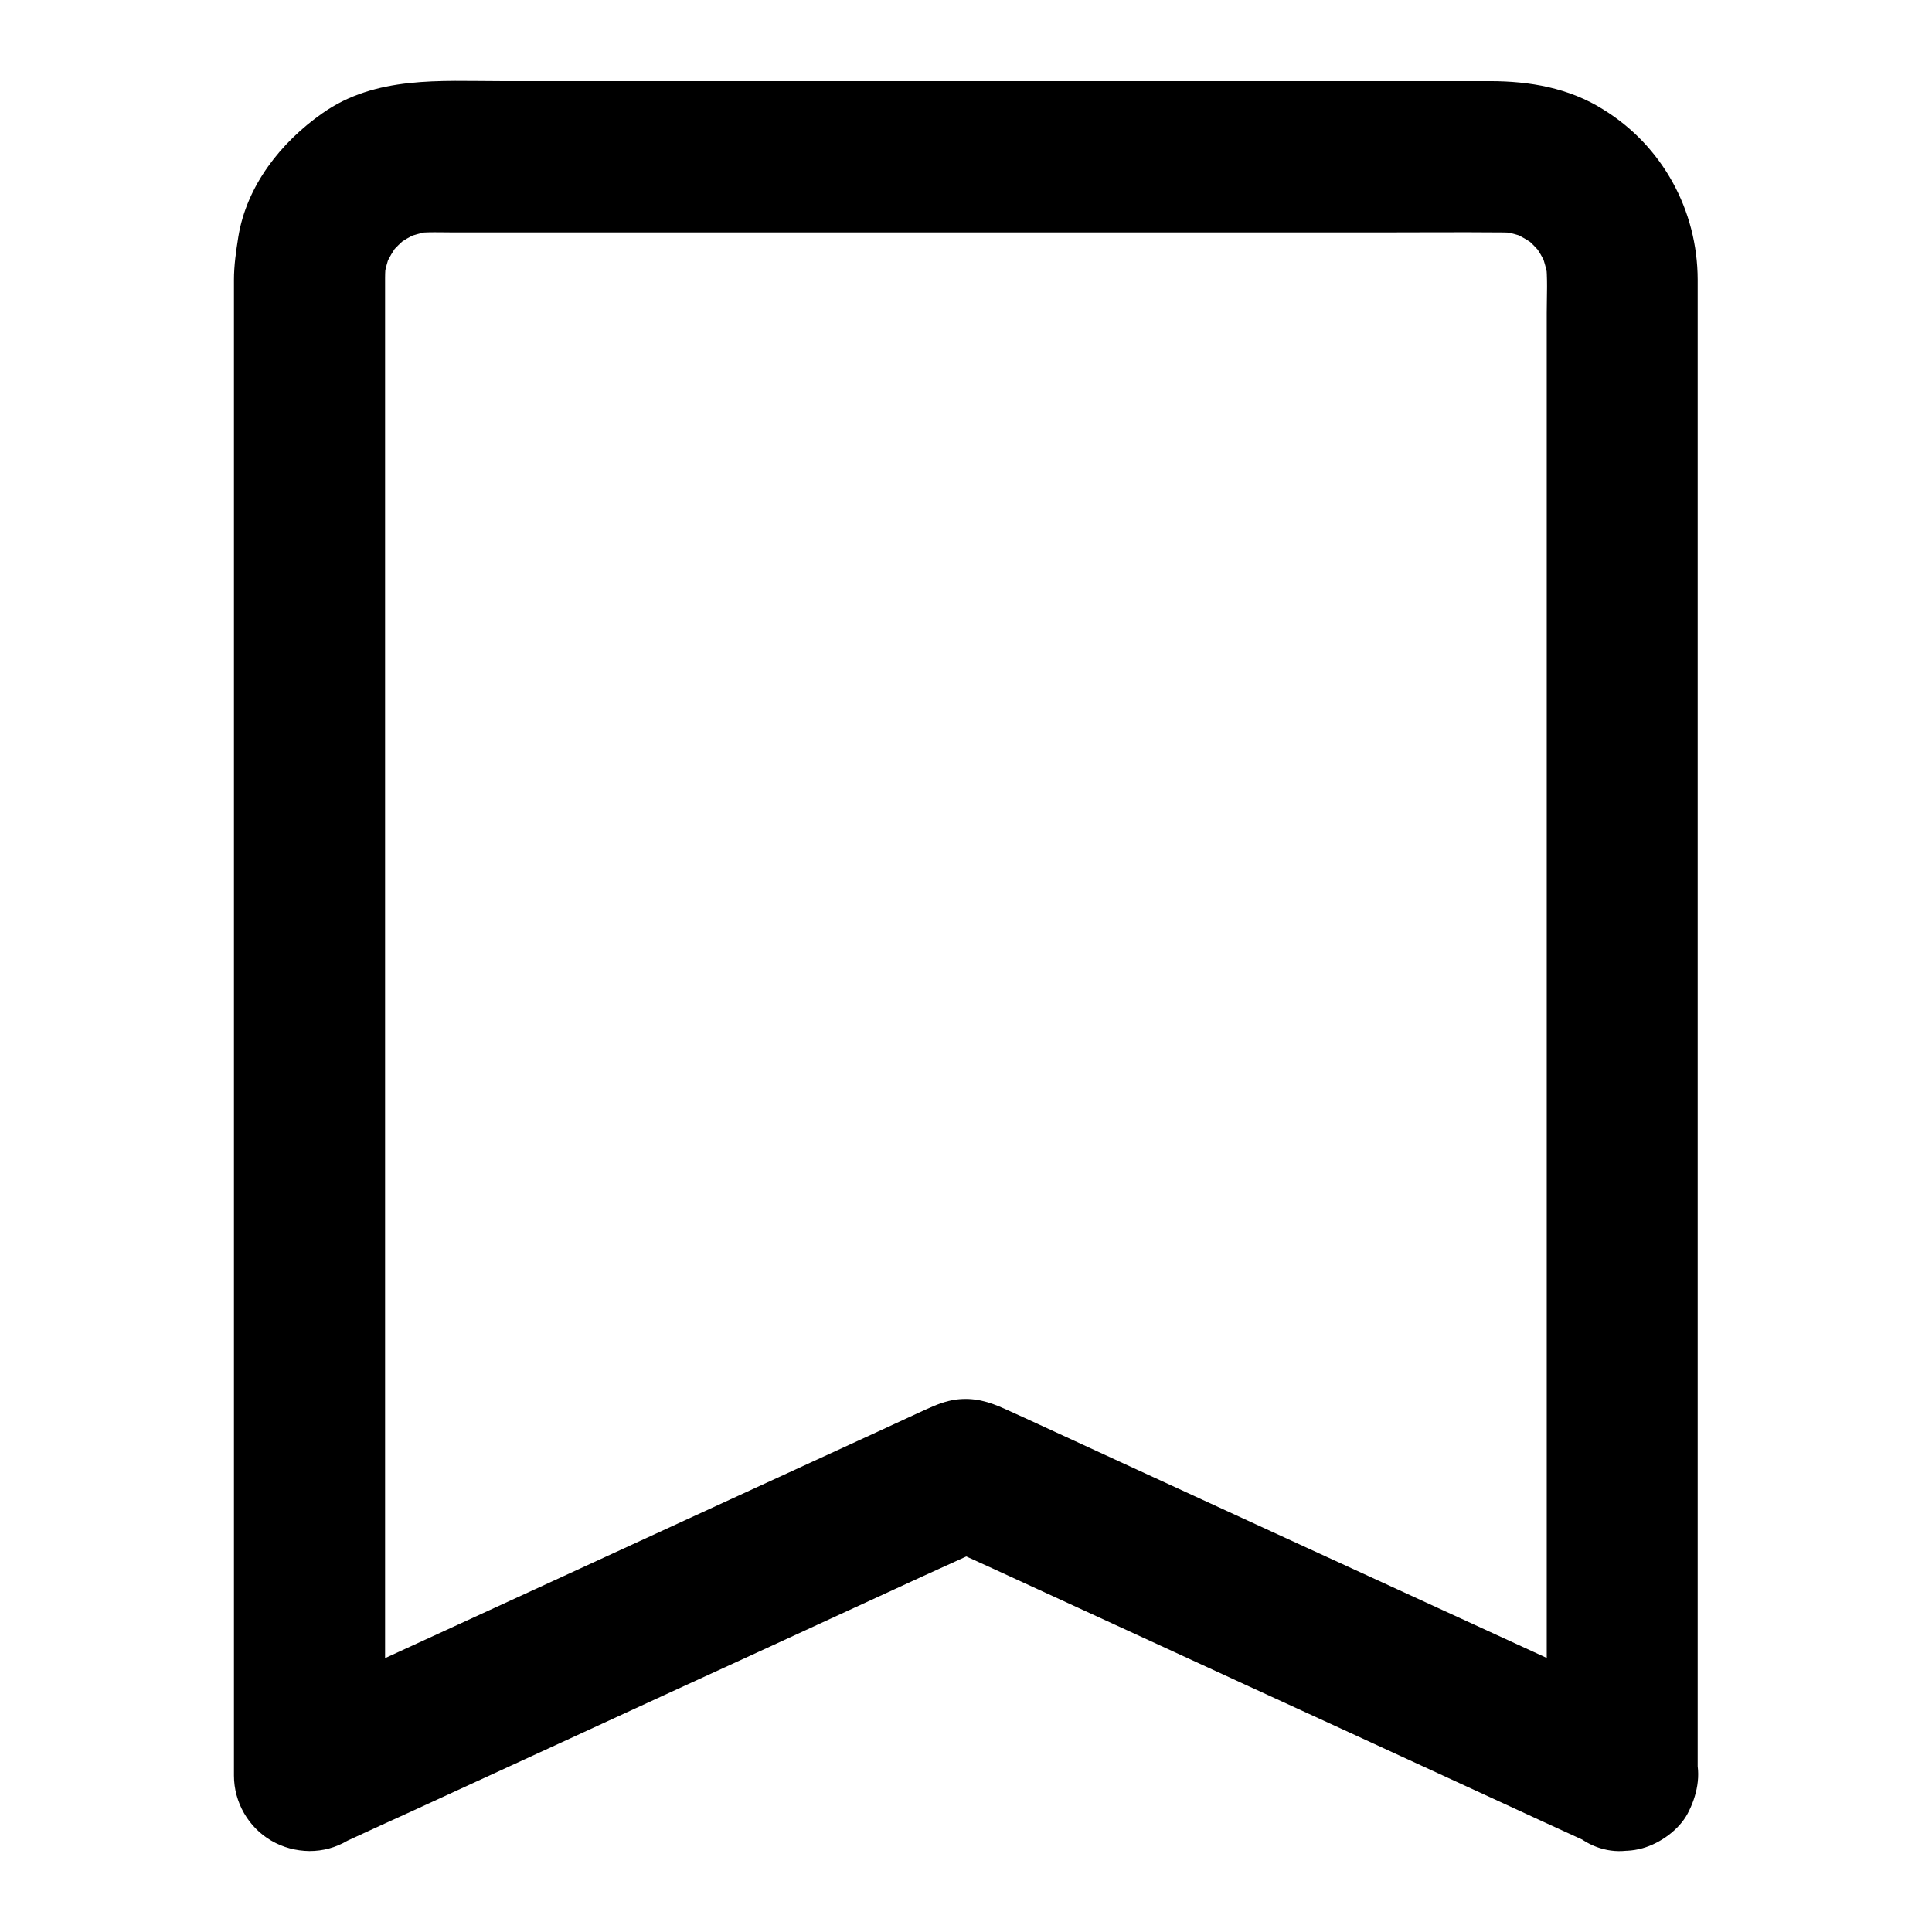 <svg 
	xmlns="http://www.w3.org/2000/svg" 
	viewBox="0 0 1024 1024"
	width="20"
	height="20"
>
	<path d="M880.2,906.5c-11.6-5.3-23.2-10.7-34.8-16c-27.9-12.8-55.9-25.7-83.8-38.5
		c-33.6-15.4-67.2-30.9-100.8-46.3c-28.9-13.3-57.8-26.6-86.7-39.9c-13.8-6.3-27.6-12.8-41.4-19c-8.6-3.9-16.3-6.2-26-5
		c-5.6,0.8-10.3,2.7-15.4,5c-1.5,0.7-3,1.4-4.4,2c-7.1,3.3-14.3,6.6-21.4,9.9c-26.2,12-52.4,24.1-78.6,36.1
		c-33.4,15.4-66.8,30.7-100.2,46.1c-30.3,13.9-60.7,27.9-91,41.8c-16.5,7.6-33,15.2-49.5,22.8c-0.8,0.4-1.5,0.7-2.3,1.1
		c20.1,11.5,40.1,23,60.2,34.5c0-7.2,0-14.3,0-21.5c0-19.5,0-38.9,0-58.4c0-28.8,0-57.5,0-86.3c0-35,0-70.1,0-105.1
		c0-38.3,0-76.7,0-115c0-38.5,0-76.9,0-115.4c0-35.9,0-71.8,0-107.7c0-30.2,0-60.4,0-90.6c0-21.5,0-43,0-64.4c0-9.8,0-19.5,0-29.3
		c0-3.1,0.2-6.1,0.5-9.1c-0.5,3.5-1,7.1-1.4,10.6c0.8-5.8,2.3-11.3,4.6-16.7c-1.3,3.2-2.7,6.4-4,9.6c2.1-4.8,4.8-9.3,7.9-13.5
		c-2.1,2.7-4.2,5.4-6.3,8.1c3.5-4.5,7.5-8.4,11.9-11.9c-2.7,2.1-5.4,4.2-8.1,6.3c4.2-3.2,8.7-5.8,13.5-7.9c-3.2,1.3-6.4,2.7-9.6,4
		c5.4-2.2,11-3.8,16.7-4.6c-3.5,0.5-7.1,1-10.6,1.4c7.3-0.9,14.7-0.5,22-0.5c13.5,0,27,0,40.6,0c45.6,0,91.2,0,136.8,0
		c55.5,0,111.1,0,166.6,0c47.8,0,95.6,0,143.4,0c22.4,0,44.9-0.2,67.3,0c2.9,0,5.9,0.2,8.8,0.5c-3.5-0.5-7.1-1-10.6-1.4
		c5.8,0.8,11.3,2.3,16.7,4.6c-3.2-1.3-6.4-2.7-9.6-4c4.8,2.1,9.3,4.8,13.5,7.9c-2.7-2.1-5.4-4.2-8.1-6.3c4.5,3.5,8.4,7.5,11.9,11.9
		c-2.1-2.7-4.2-5.4-6.3-8.1c3.2,4.2,5.8,8.7,7.9,13.5c-1.3-3.2-2.7-6.4-4-9.6c2.2,5.4,3.8,11,4.6,16.7c-0.5-3.5-1-7.1-1.4-10.6
		c1.1,9.1,0.5,18.5,0.5,27.7c0,18.9,0,37.8,0,56.7c0,28.4,0,56.7,0,85.1c0,34.8,0,69.6,0,104.4c0,38.2,0,76.5,0,114.7
		c0,38.5,0,77,0,115.5c0,36.1,0,72.3,0,108.4c0,30.6,0,61.1,0,91.7c0,22,0,44,0,66c0,10.4-0.1,20.9,0,31.3c0,0.4,0,0.9,0,1.3
		c0,20.9,18.4,41,40,40c21.7-1,40-17.6,40-40c0-14,0-28,0-41.9c0-36.2,0-72.4,0-108.6c0-49.9,0-99.7,0-149.6
		c0-54.9,0-109.9,0-164.8c0-51.4,0-102.8,0-154.2c0-39.3,0-78.6,0-117.9c0-18.6,0-37.3,0-55.9c-0.1-36.8-18.7-70.9-50.1-90.2
		C831.6,46.6,810.8,43,789.7,43c-29.3,0-58.5,0-87.8,0c-50,0-100,0-150,0c-54,0-108.1,0-162.1,0c-41.4,0-82.7,0-124.1,0
		c-32.4,0-66.6-2.9-94.8,17c-22,15.4-40.2,38.4-44.6,65.6c-1.2,7.6-2.3,15.1-2.3,22.7c0,6.4,0,12.9,0,19.3c0,30.4,0,60.8,0,91.3
		c0,46.7,0,93.3,0,140c0,54.3,0,108.6,0,162.9c0,53.4,0,106.8,0,160.1c0,43.9,0,87.7,0,131.6c0,25.8,0,51.5,0,77.3
		c0,3.4,0,6.8,0,10.3c0,14.1,7.6,27.4,19.8,34.5c6.2,3.6,13,5.4,20.2,5.5c7.2,0,13.9-1.8,20.2-5.5c11.5-5.3,23-10.6,34.5-15.8
		c27.8-12.8,55.5-25.5,83.3-38.3c33.4-15.4,66.9-30.8,100.3-46.1c29-13.4,58.1-26.7,87.1-40.1c14.1-6.5,28.3-12.7,42.2-19.4
		c0.2-0.1,0.4-0.2,0.6-0.3c-13.5,0-26.9,0-40.4,0c11.5,5.3,23,10.6,34.5,15.8c27.8,12.8,55.5,25.5,83.3,38.3
		c33.4,15.4,66.9,30.8,100.3,46.1c29,13.4,58.1,26.7,87.1,40.1c14.1,6.5,28.1,13,42.2,19.4c0.2,0.1,0.4,0.2,0.6,0.3
		c10,4.6,19.8,7.1,30.8,4c9.3-2.6,19.3-9.7,23.9-18.4c4.9-9.3,7.4-20.5,4-30.8C895.5,921,889.5,910.7,880.2,906.5z"/>
</svg>